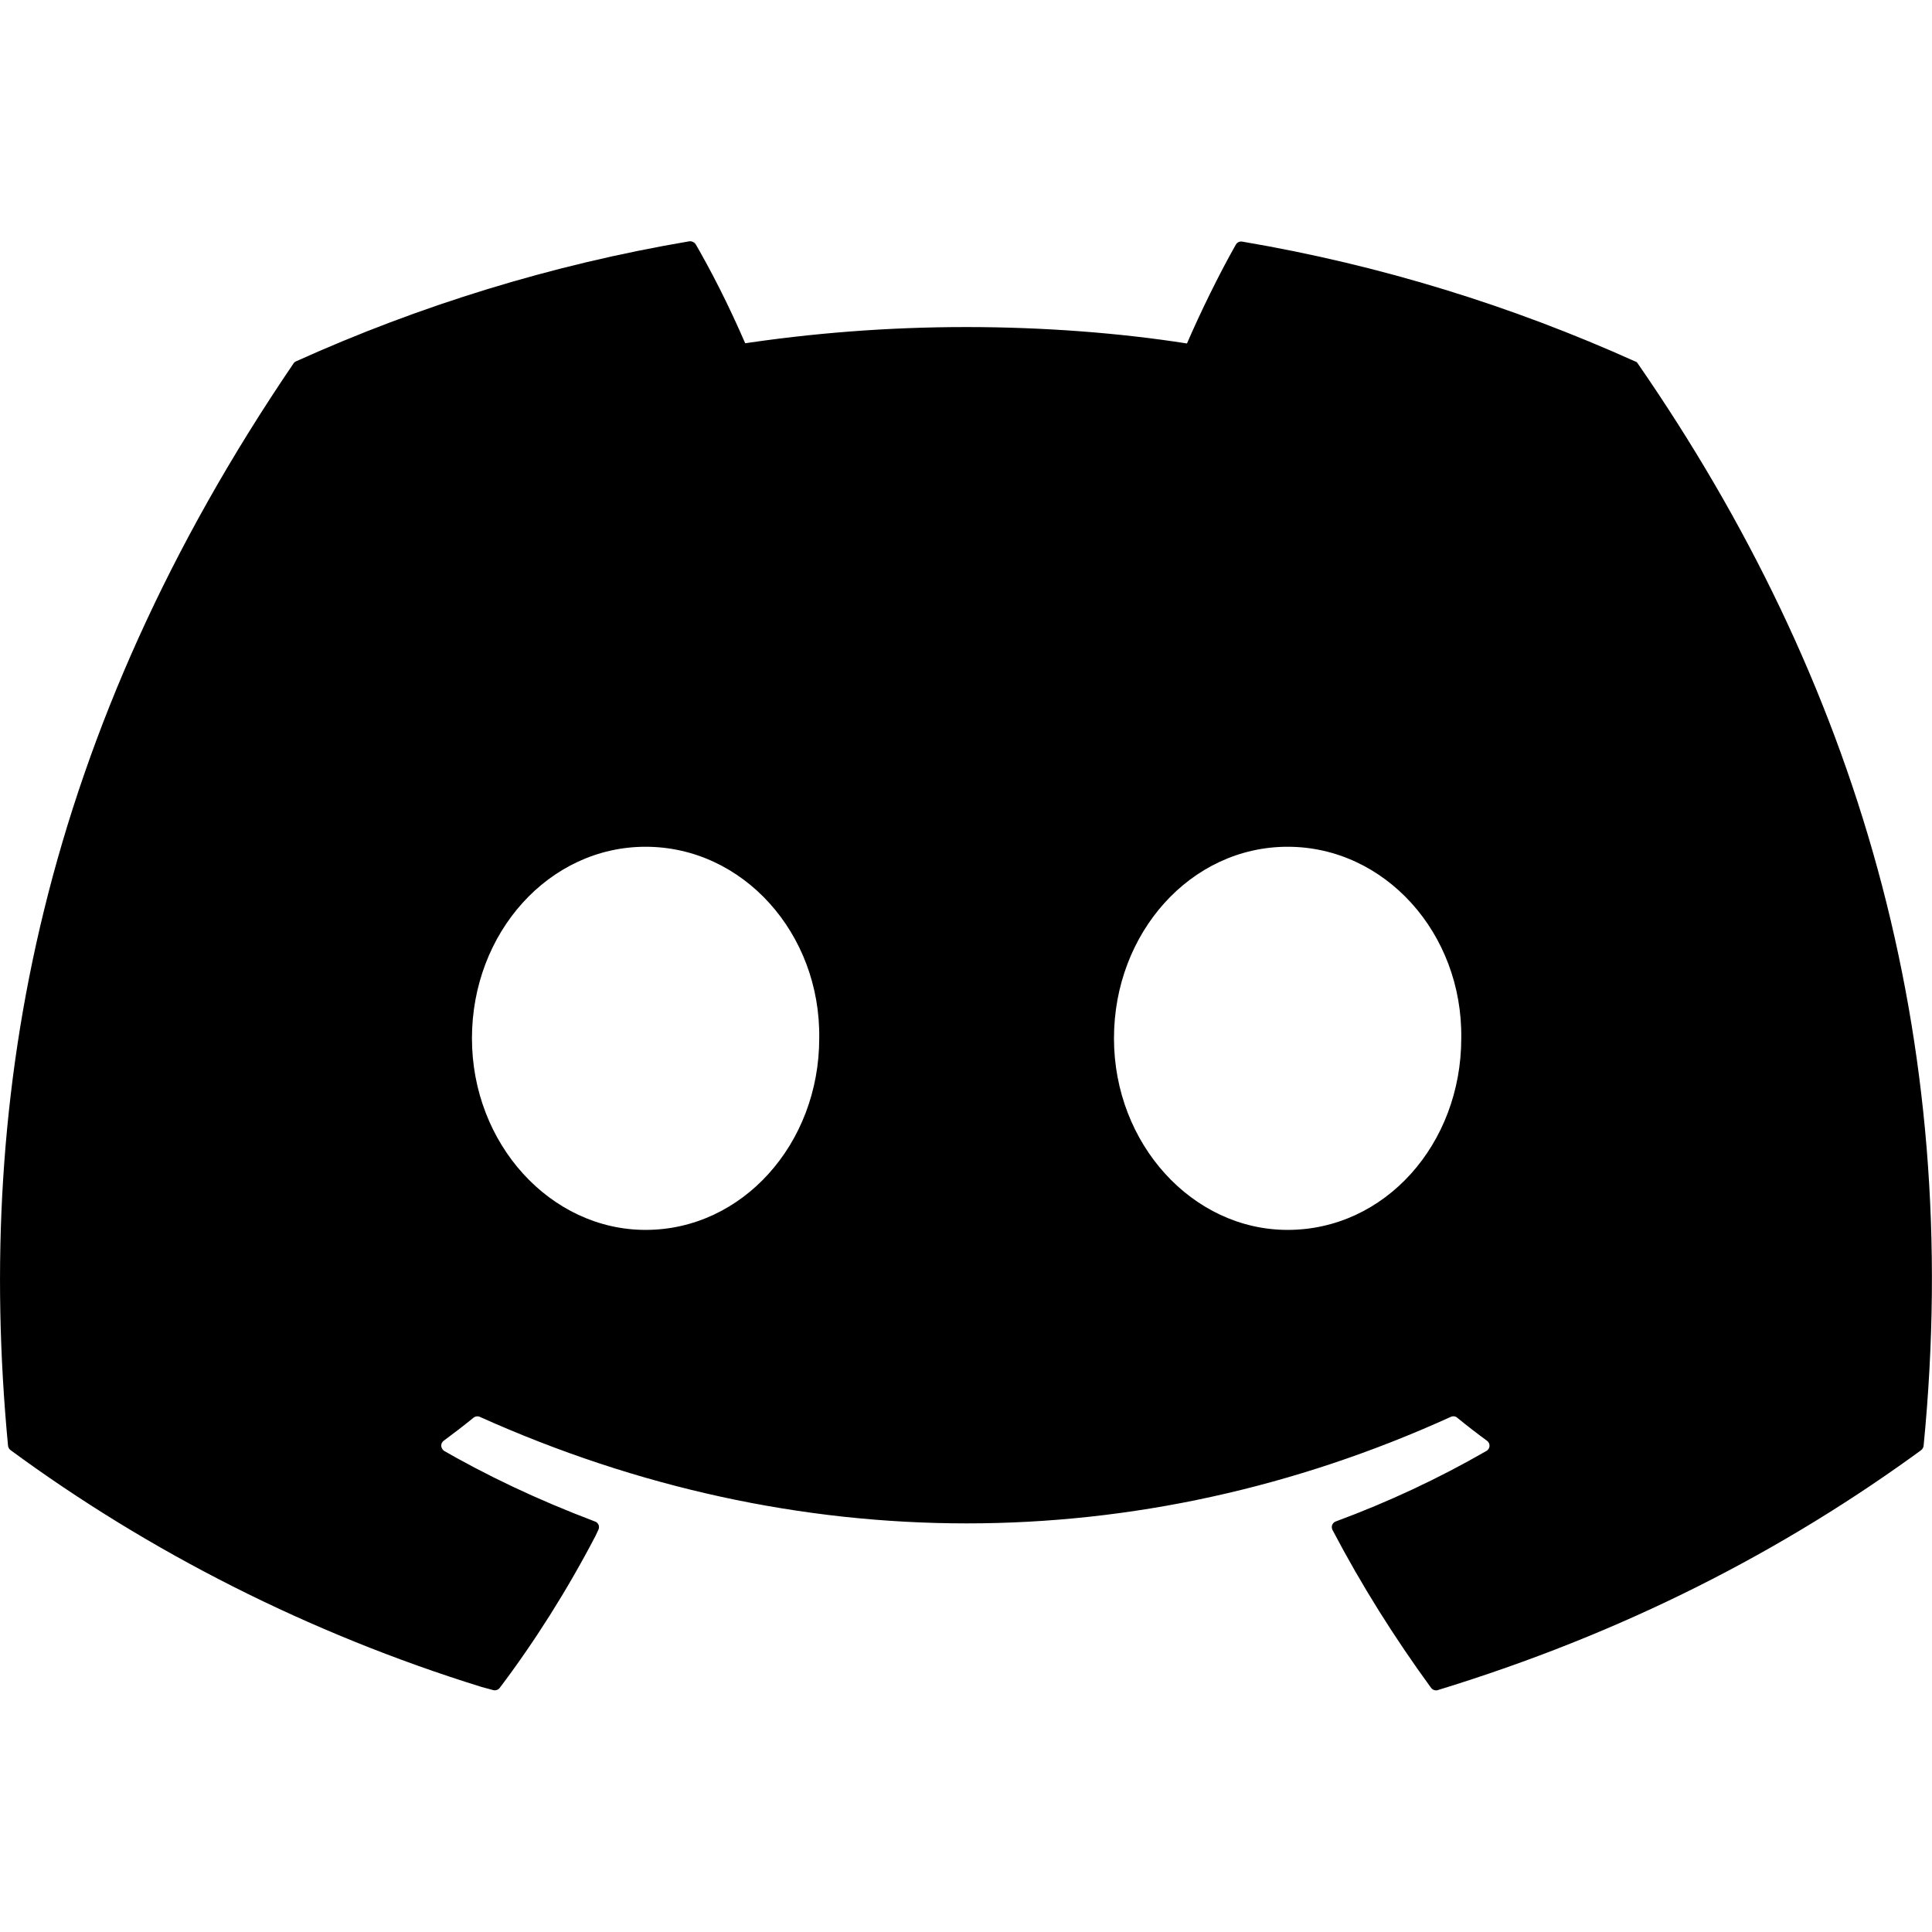 <!-- Generated by IcoMoon.io -->
<svg version="1.1" xmlns="http://www.w3.org/2000/svg" width="32" height="32" viewBox="0 0 32 32">
<title>discord</title>
<path d="M27.089 5.989c-2.040-0.92-4.227-1.6-6.513-1.987-0.006-0.001-0.012-0.002-0.019-0.002-0.037 0-0.069 0.020-0.086 0.049l-0 0c-0.28 0.492-0.592 1.133-0.811 1.64-1.099-0.173-2.367-0.272-3.658-0.272s-2.559 0.099-3.796 0.289l0.138-0.018c-0.287-0.66-0.562-1.198-0.865-1.719l0.042 0.079c-0.018-0.031-0.051-0.052-0.089-0.052-0.006 0-0.011 0-0.017 0.001l0.001-0c-2.285 0.387-4.472 1.067-6.513 1.988-0.018 0.008-0.032 0.020-0.042 0.036l-0 0c-4.149 6.1-5.287 12.049-4.728 17.924 0.003 0.030 0.019 0.056 0.041 0.073l0 0c2.285 1.681 4.941 3.036 7.801 3.923l0.189 0.051c0.009 0.003 0.020 0.005 0.031 0.005 0.033 0 0.062-0.015 0.081-0.039l0-0c0.573-0.758 1.116-1.615 1.586-2.516l0.048-0.102c0.007-0.013 0.011-0.029 0.011-0.046 0-0.043-0.027-0.079-0.065-0.093l-0.001-0c-0.975-0.37-1.797-0.763-2.581-1.216l0.085 0.045c-0.028-0.017-0.048-0.046-0.051-0.080l-0-0c-0-0.002-0-0.004-0-0.006 0-0.033 0.016-0.062 0.040-0.080l0-0c0.168-0.124 0.336-0.253 0.496-0.383 0.017-0.014 0.039-0.022 0.063-0.022 0.015 0 0.029 0.003 0.042 0.009l-0.001-0c5.236 2.352 10.907 2.352 16.081 0 0.013-0.006 0.027-0.010 0.043-0.010 0.024 0 0.045 0.008 0.062 0.022l-0-0c0.16 0.131 0.327 0.26 0.496 0.384 0.025 0.018 0.041 0.048 0.041 0.081 0 0.019-0.006 0.037-0.015 0.053l0-0c-0.009 0.014-0.020 0.025-0.034 0.033l-0 0c-0.797 0.459-1.627 0.847-2.497 1.169-0.039 0.014-0.066 0.051-0.066 0.094 0 0.017 0.004 0.033 0.011 0.047l-0-0.001c0.48 0.916 1.029 1.788 1.633 2.616 0.019 0.025 0.049 0.042 0.083 0.042 0.011 0 0.021-0.002 0.030-0.005l-0.001 0c3.055-0.935 5.714-2.29 8.077-4.026l-0.074 0.052c0.023-0.016 0.039-0.042 0.043-0.072l0-0c0.667-6.792-1.117-12.693-4.732-17.923-0.009-0.017-0.023-0.030-0.041-0.037l-0.001-0zM10.693 20.371c-1.576 0-2.876-1.425-2.876-3.173 0-1.749 1.275-3.173 2.876-3.173 1.613 0 2.901 1.436 2.876 3.173 0 1.749-1.275 3.173-2.876 3.173zM21.327 20.371c-1.577 0-2.876-1.425-2.876-3.173 0-1.749 1.273-3.173 2.876-3.173 1.613 0 2.901 1.436 2.876 3.173 0 1.749-1.261 3.173-2.876 3.173z"></path>
</svg>
